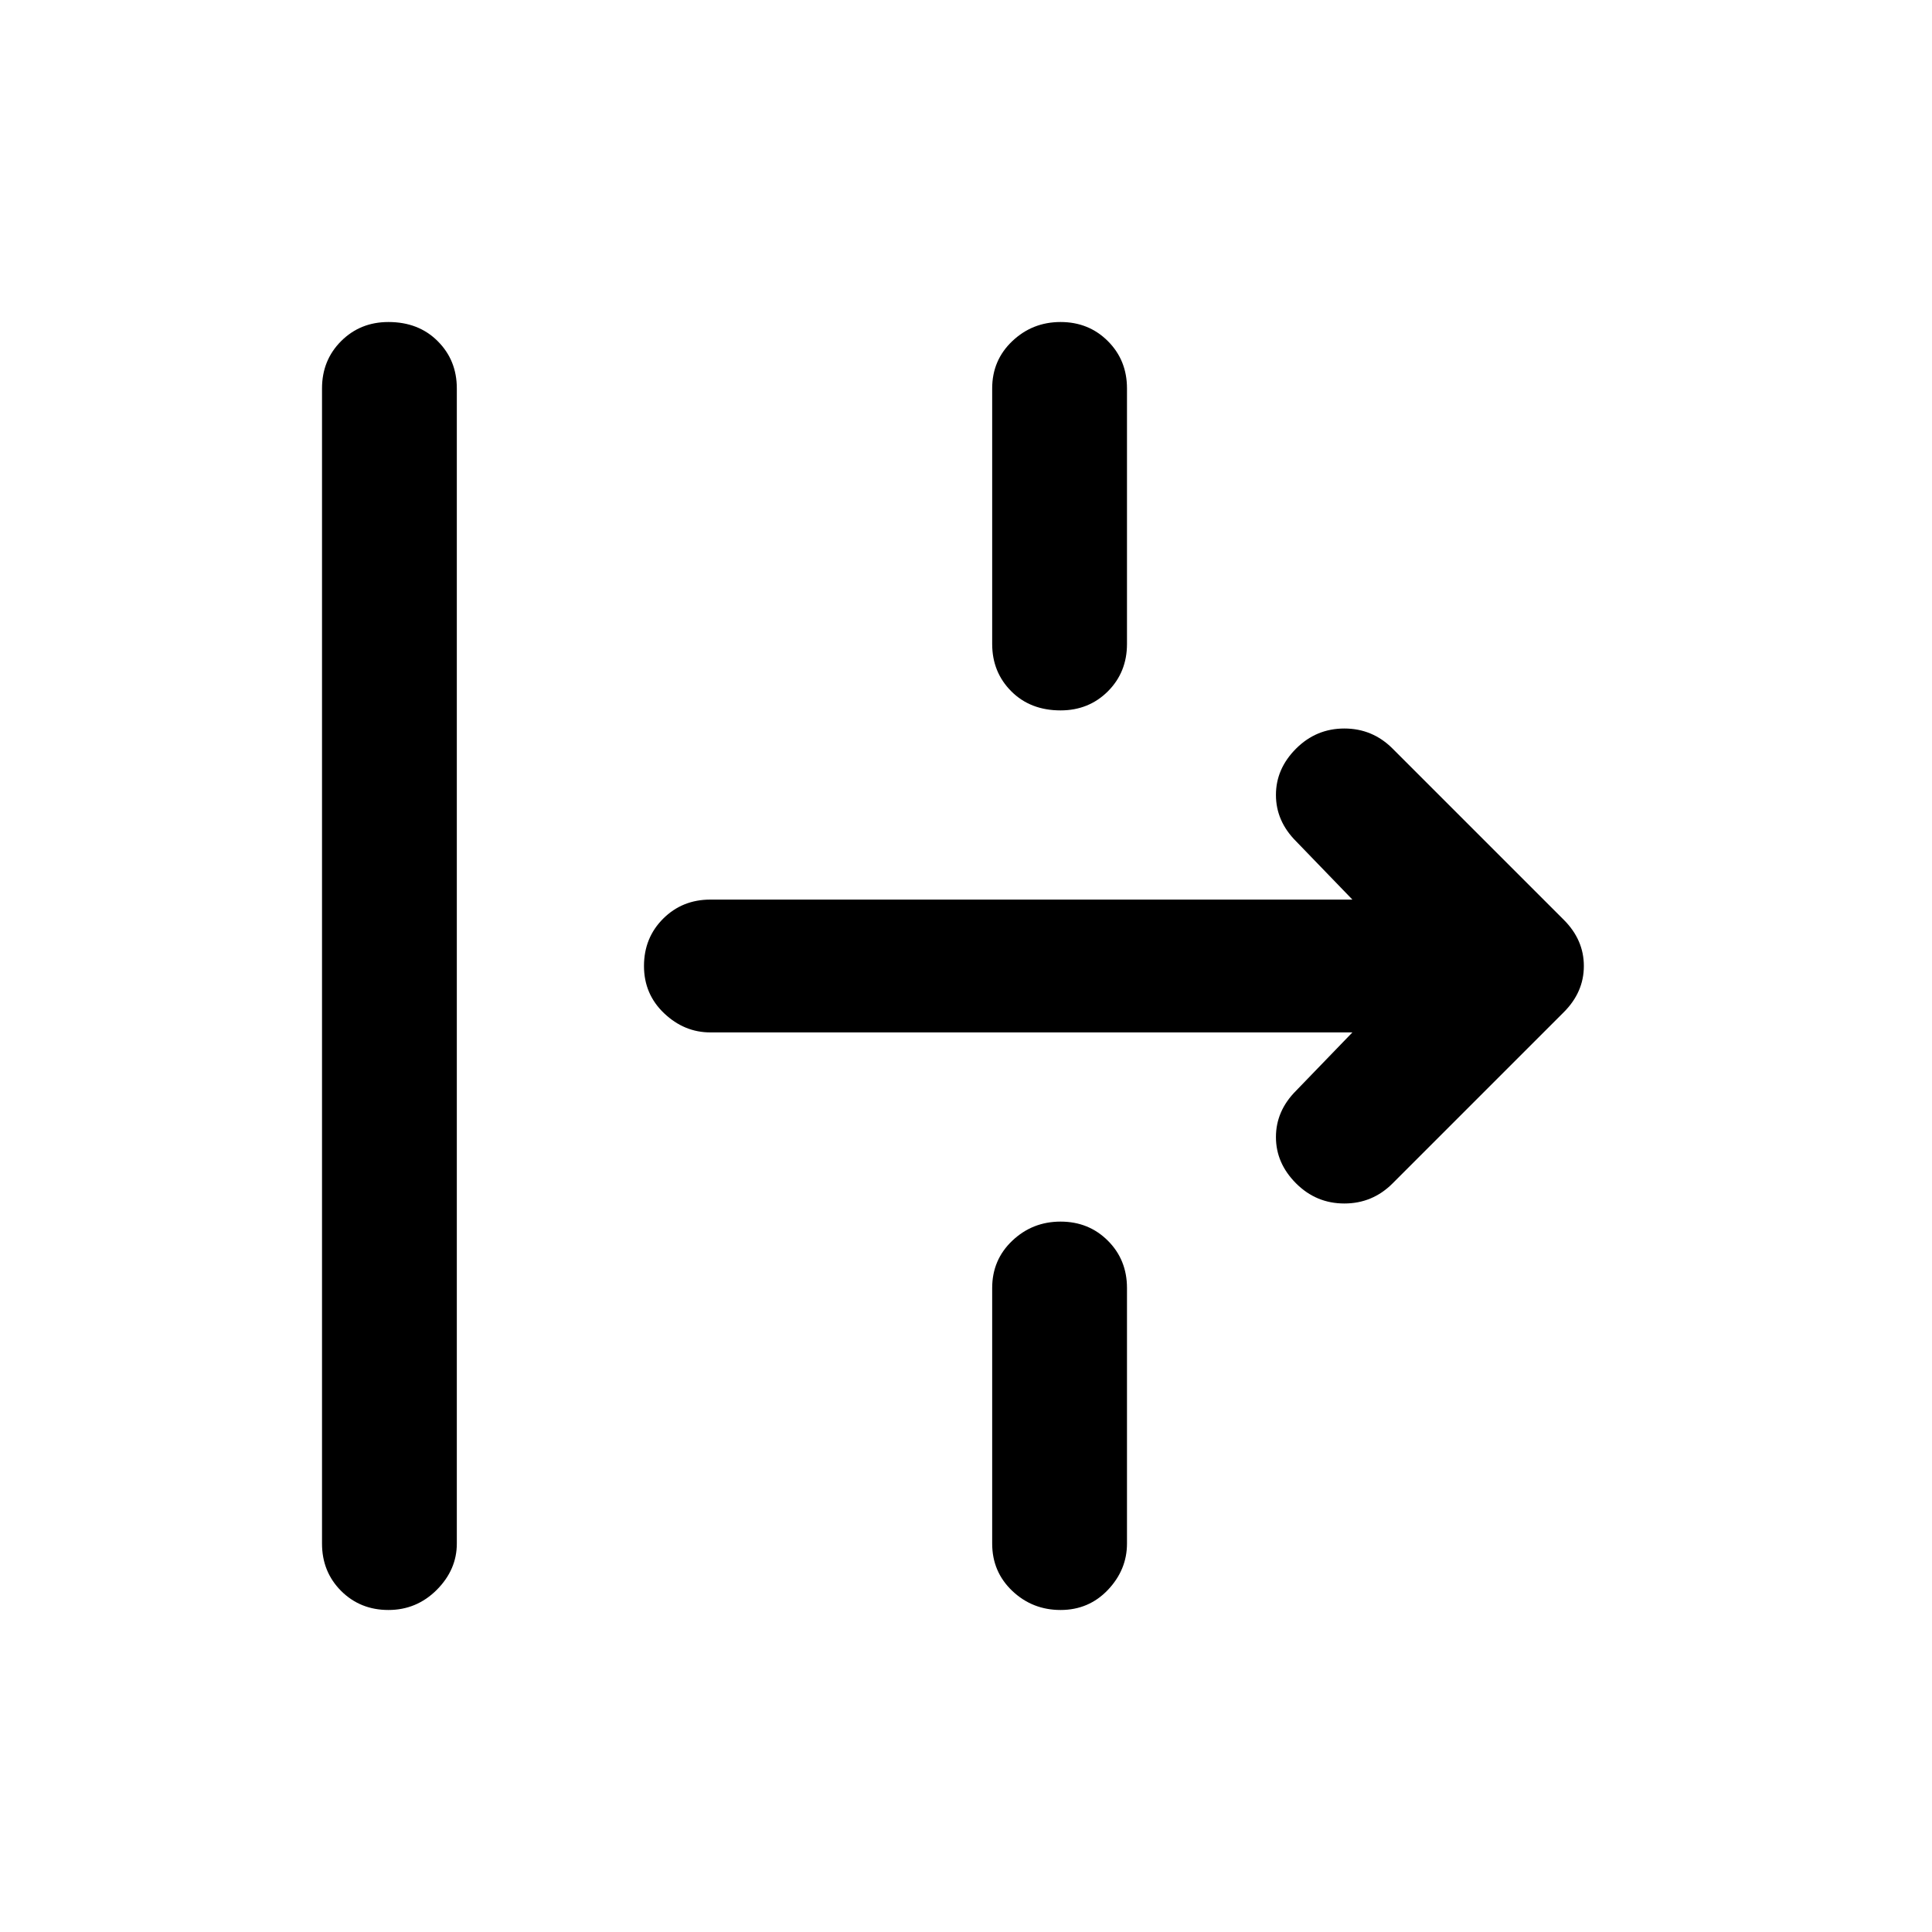 <svg xmlns="http://www.w3.org/2000/svg" height="40" width="40"><path d="M8.042 33.333q-.584 0-.98-.395-.395-.396-.395-.98V8.042q0-.584.395-.979.396-.396.98-.396.625 0 1.02.396.396.395.396.979v23.916q0 .542-.416.959-.417.416-1 .416Zm13.916-18.625q-.625 0-1.02-.395-.396-.396-.396-.98V8.042q0-.584.416-.979.417-.396 1-.396.584 0 .98.396.395.395.395.979v5.291q0 .584-.395.98-.396.395-.98.395Zm6.875 9.792q-.416.417-1 .417-.583 0-1-.417-.416-.417-.416-.958 0-.542.416-.959L28 21.375H14.708q-.541 0-.958-.396-.417-.396-.417-.979t.396-.979q.396-.396.979-.396H28l-1.167-1.208q-.416-.417-.416-.959 0-.541.416-.958.417-.417 1-.417.584 0 1 .417l3.542 3.542q.417.416.417.958t-.417.958Zm-6.875 8.833q-.583 0-1-.395-.416-.396-.416-.98v-5.291q0-.584.416-.979.417-.396 1-.396.584 0 .98.396.395.395.395.979v5.291q0 .542-.395.959-.396.416-.98.416Z"/></svg>